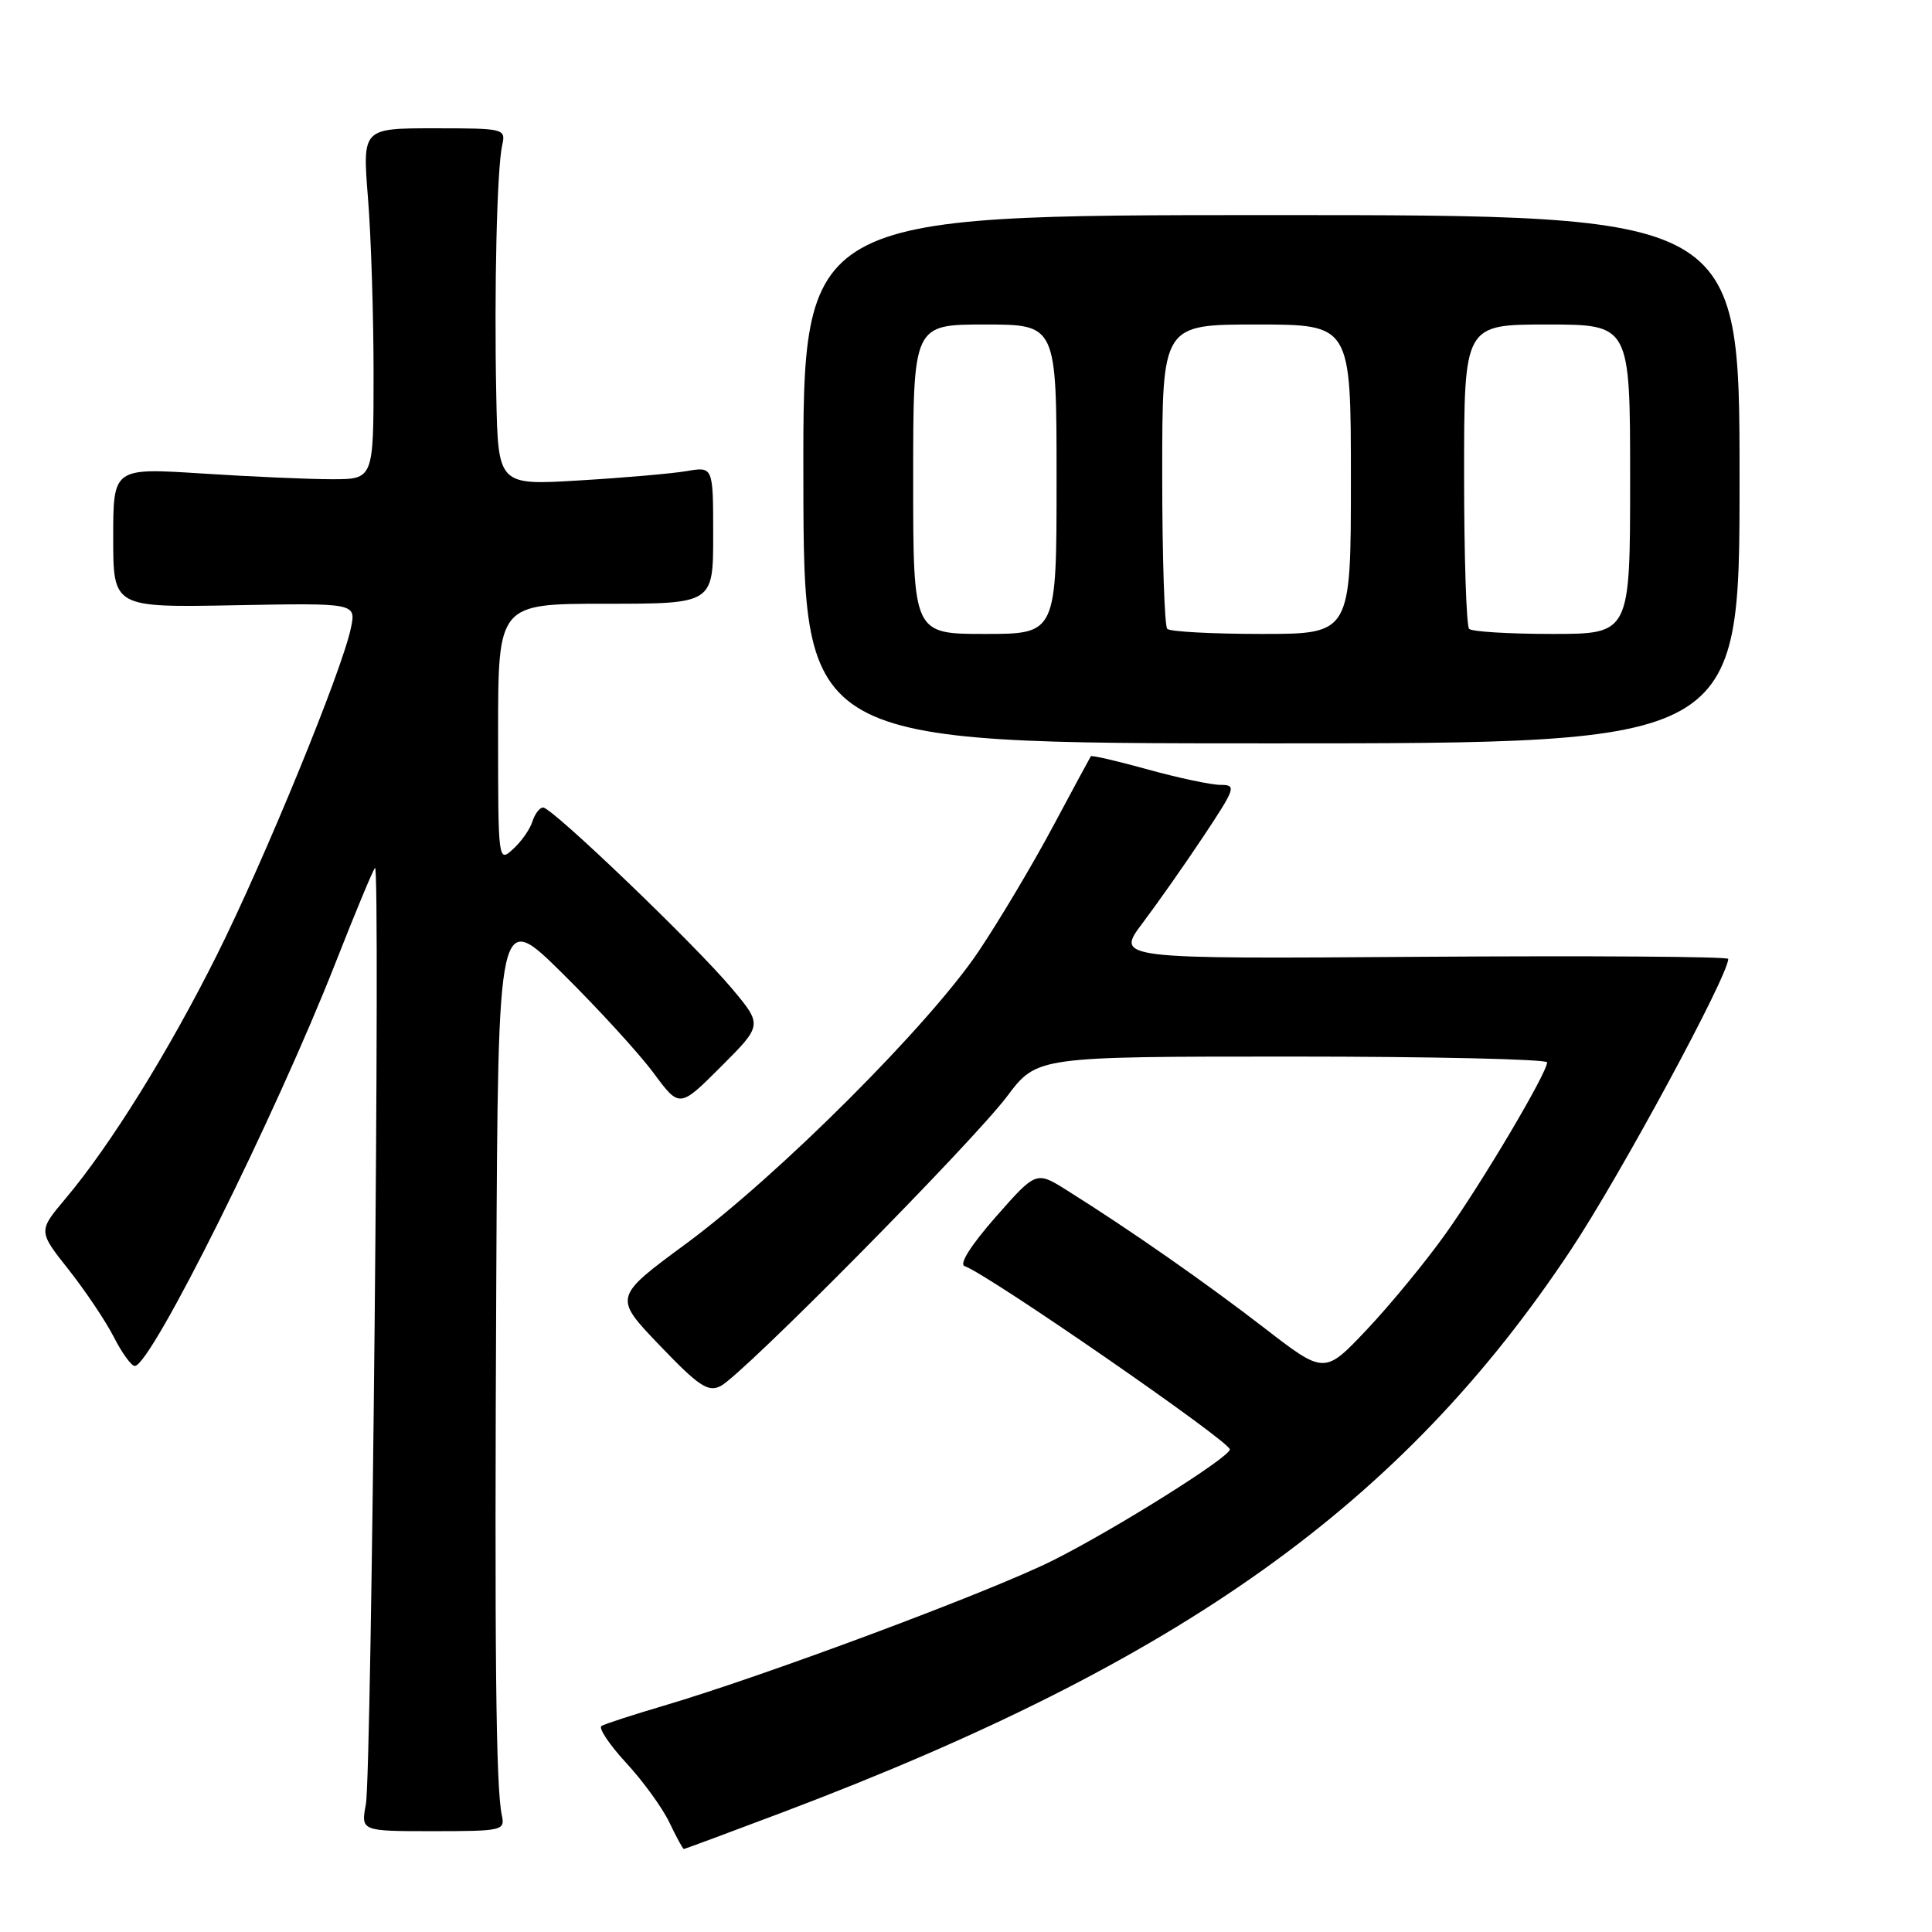 <?xml version="1.0" encoding="UTF-8" standalone="no"?>
<!DOCTYPE svg PUBLIC "-//W3C//DTD SVG 1.1//EN" "http://www.w3.org/Graphics/SVG/1.1/DTD/svg11.dtd" >
<svg xmlns="http://www.w3.org/2000/svg" xmlns:xlink="http://www.w3.org/1999/xlink" version="1.1" viewBox="0 0 256 256">
 <g >
 <path fill="currentColor"
d=" M 103.68 240.15 C 156.53 220.18 185.84 199.26 208.17 165.58 C 214.69 155.76 229.00 129.29 229.00 127.06 C 229.00 126.75 210.73 126.63 188.40 126.78 C 147.80 127.07 147.80 127.07 151.42 122.28 C 153.40 119.65 157.05 114.46 159.51 110.75 C 163.73 104.39 163.86 104.00 161.72 104.00 C 160.48 104.00 156.15 103.08 152.10 101.96 C 148.06 100.84 144.65 100.05 144.54 100.21 C 144.43 100.37 142.18 104.55 139.53 109.50 C 136.89 114.45 132.47 121.88 129.71 126.00 C 123.24 135.69 103.16 155.76 90.90 164.80 C 81.29 171.88 81.29 171.88 87.40 178.26 C 92.57 183.66 93.80 184.49 95.47 183.67 C 98.32 182.26 128.79 151.45 133.46 145.25 C 137.41 140.00 137.41 140.00 171.21 140.00 C 189.79 140.00 205.00 140.35 205.00 140.77 C 205.00 142.17 196.38 156.72 191.50 163.55 C 188.88 167.22 184.21 172.90 181.12 176.17 C 175.50 182.12 175.50 182.12 167.50 175.94 C 159.71 169.93 149.73 162.96 141.40 157.74 C 137.30 155.16 137.30 155.16 131.93 161.26 C 128.65 165.00 127.05 167.52 127.82 167.77 C 130.79 168.76 162.88 190.93 162.96 192.05 C 163.03 193.05 147.65 202.70 139.46 206.79 C 131.22 210.91 101.40 222.04 88.00 226.00 C 83.88 227.22 80.14 228.43 79.70 228.70 C 79.27 228.96 80.73 231.16 82.96 233.58 C 85.20 236.00 87.78 239.56 88.70 241.49 C 89.62 243.42 90.48 245.00 90.61 245.00 C 90.74 245.00 96.62 242.82 103.68 240.15 Z  M 66.50 240.57 C 65.70 236.83 65.52 219.17 65.76 169.52 C 66.00 120.54 66.00 120.54 74.57 129.02 C 79.28 133.68 84.69 139.60 86.59 142.16 C 90.04 146.83 90.04 146.83 95.54 141.33 C 101.04 135.83 101.04 135.83 96.98 130.98 C 92.14 125.20 73.16 107.00 71.97 107.00 C 71.51 107.00 70.87 107.84 70.54 108.87 C 70.22 109.90 69.06 111.54 67.97 112.52 C 66.02 114.30 66.00 114.17 66.00 97.15 C 66.00 80.00 66.00 80.00 80.25 80.00 C 94.50 80.00 94.50 80.00 94.50 70.91 C 94.50 61.82 94.50 61.82 91.00 62.42 C 89.08 62.75 82.66 63.31 76.75 63.66 C 66.00 64.31 66.00 64.31 65.76 52.40 C 65.47 38.34 65.85 22.41 66.54 19.25 C 67.03 17.04 66.87 17.00 57.53 17.00 C 48.02 17.00 48.02 17.00 48.76 26.25 C 49.17 31.34 49.50 41.80 49.50 49.50 C 49.50 63.50 49.50 63.50 44.00 63.50 C 40.98 63.50 33.21 63.16 26.75 62.74 C 15.00 61.99 15.00 61.99 15.00 71.25 C 15.00 80.50 15.00 80.50 31.09 80.20 C 47.18 79.90 47.18 79.90 46.50 83.20 C 45.37 88.74 35.10 113.80 28.76 126.50 C 22.37 139.29 14.62 151.77 8.69 158.81 C 5.05 163.13 5.05 163.13 9.10 168.24 C 11.32 171.06 14.02 175.08 15.09 177.18 C 16.16 179.28 17.41 181.00 17.86 181.00 C 20.00 181.00 36.51 147.84 44.49 127.50 C 47.08 120.90 49.42 115.28 49.69 115.00 C 50.42 114.25 49.24 234.95 48.48 239.07 C 47.82 242.64 47.82 242.64 57.39 242.64 C 66.53 242.64 66.93 242.55 66.50 240.57 Z  M 230.50 63.50 C 230.50 28.50 230.50 28.50 168.45 28.50 C 106.39 28.50 106.39 28.50 106.45 63.50 C 106.50 98.50 106.50 98.50 168.50 98.50 C 230.50 98.50 230.50 98.50 230.50 63.50 Z  M 121.00 63.50 C 121.00 43.00 121.00 43.00 130.50 43.00 C 140.00 43.00 140.00 43.00 140.00 63.50 C 140.00 84.00 140.00 84.00 130.50 84.00 C 121.00 84.00 121.00 84.00 121.00 63.50 Z  M 154.67 83.33 C 154.30 82.97 154.00 73.74 154.00 62.83 C 154.00 43.00 154.00 43.00 166.50 43.00 C 179.00 43.00 179.00 43.00 179.00 63.50 C 179.00 84.00 179.00 84.00 167.17 84.00 C 160.66 84.00 155.03 83.70 154.67 83.33 Z  M 194.67 83.33 C 194.30 82.97 194.00 73.74 194.00 62.83 C 194.00 43.00 194.00 43.00 205.00 43.00 C 216.00 43.00 216.00 43.00 216.00 63.50 C 216.00 84.00 216.00 84.00 205.67 84.00 C 199.98 84.00 195.03 83.70 194.67 83.33 Z "/>
</g>
</svg>